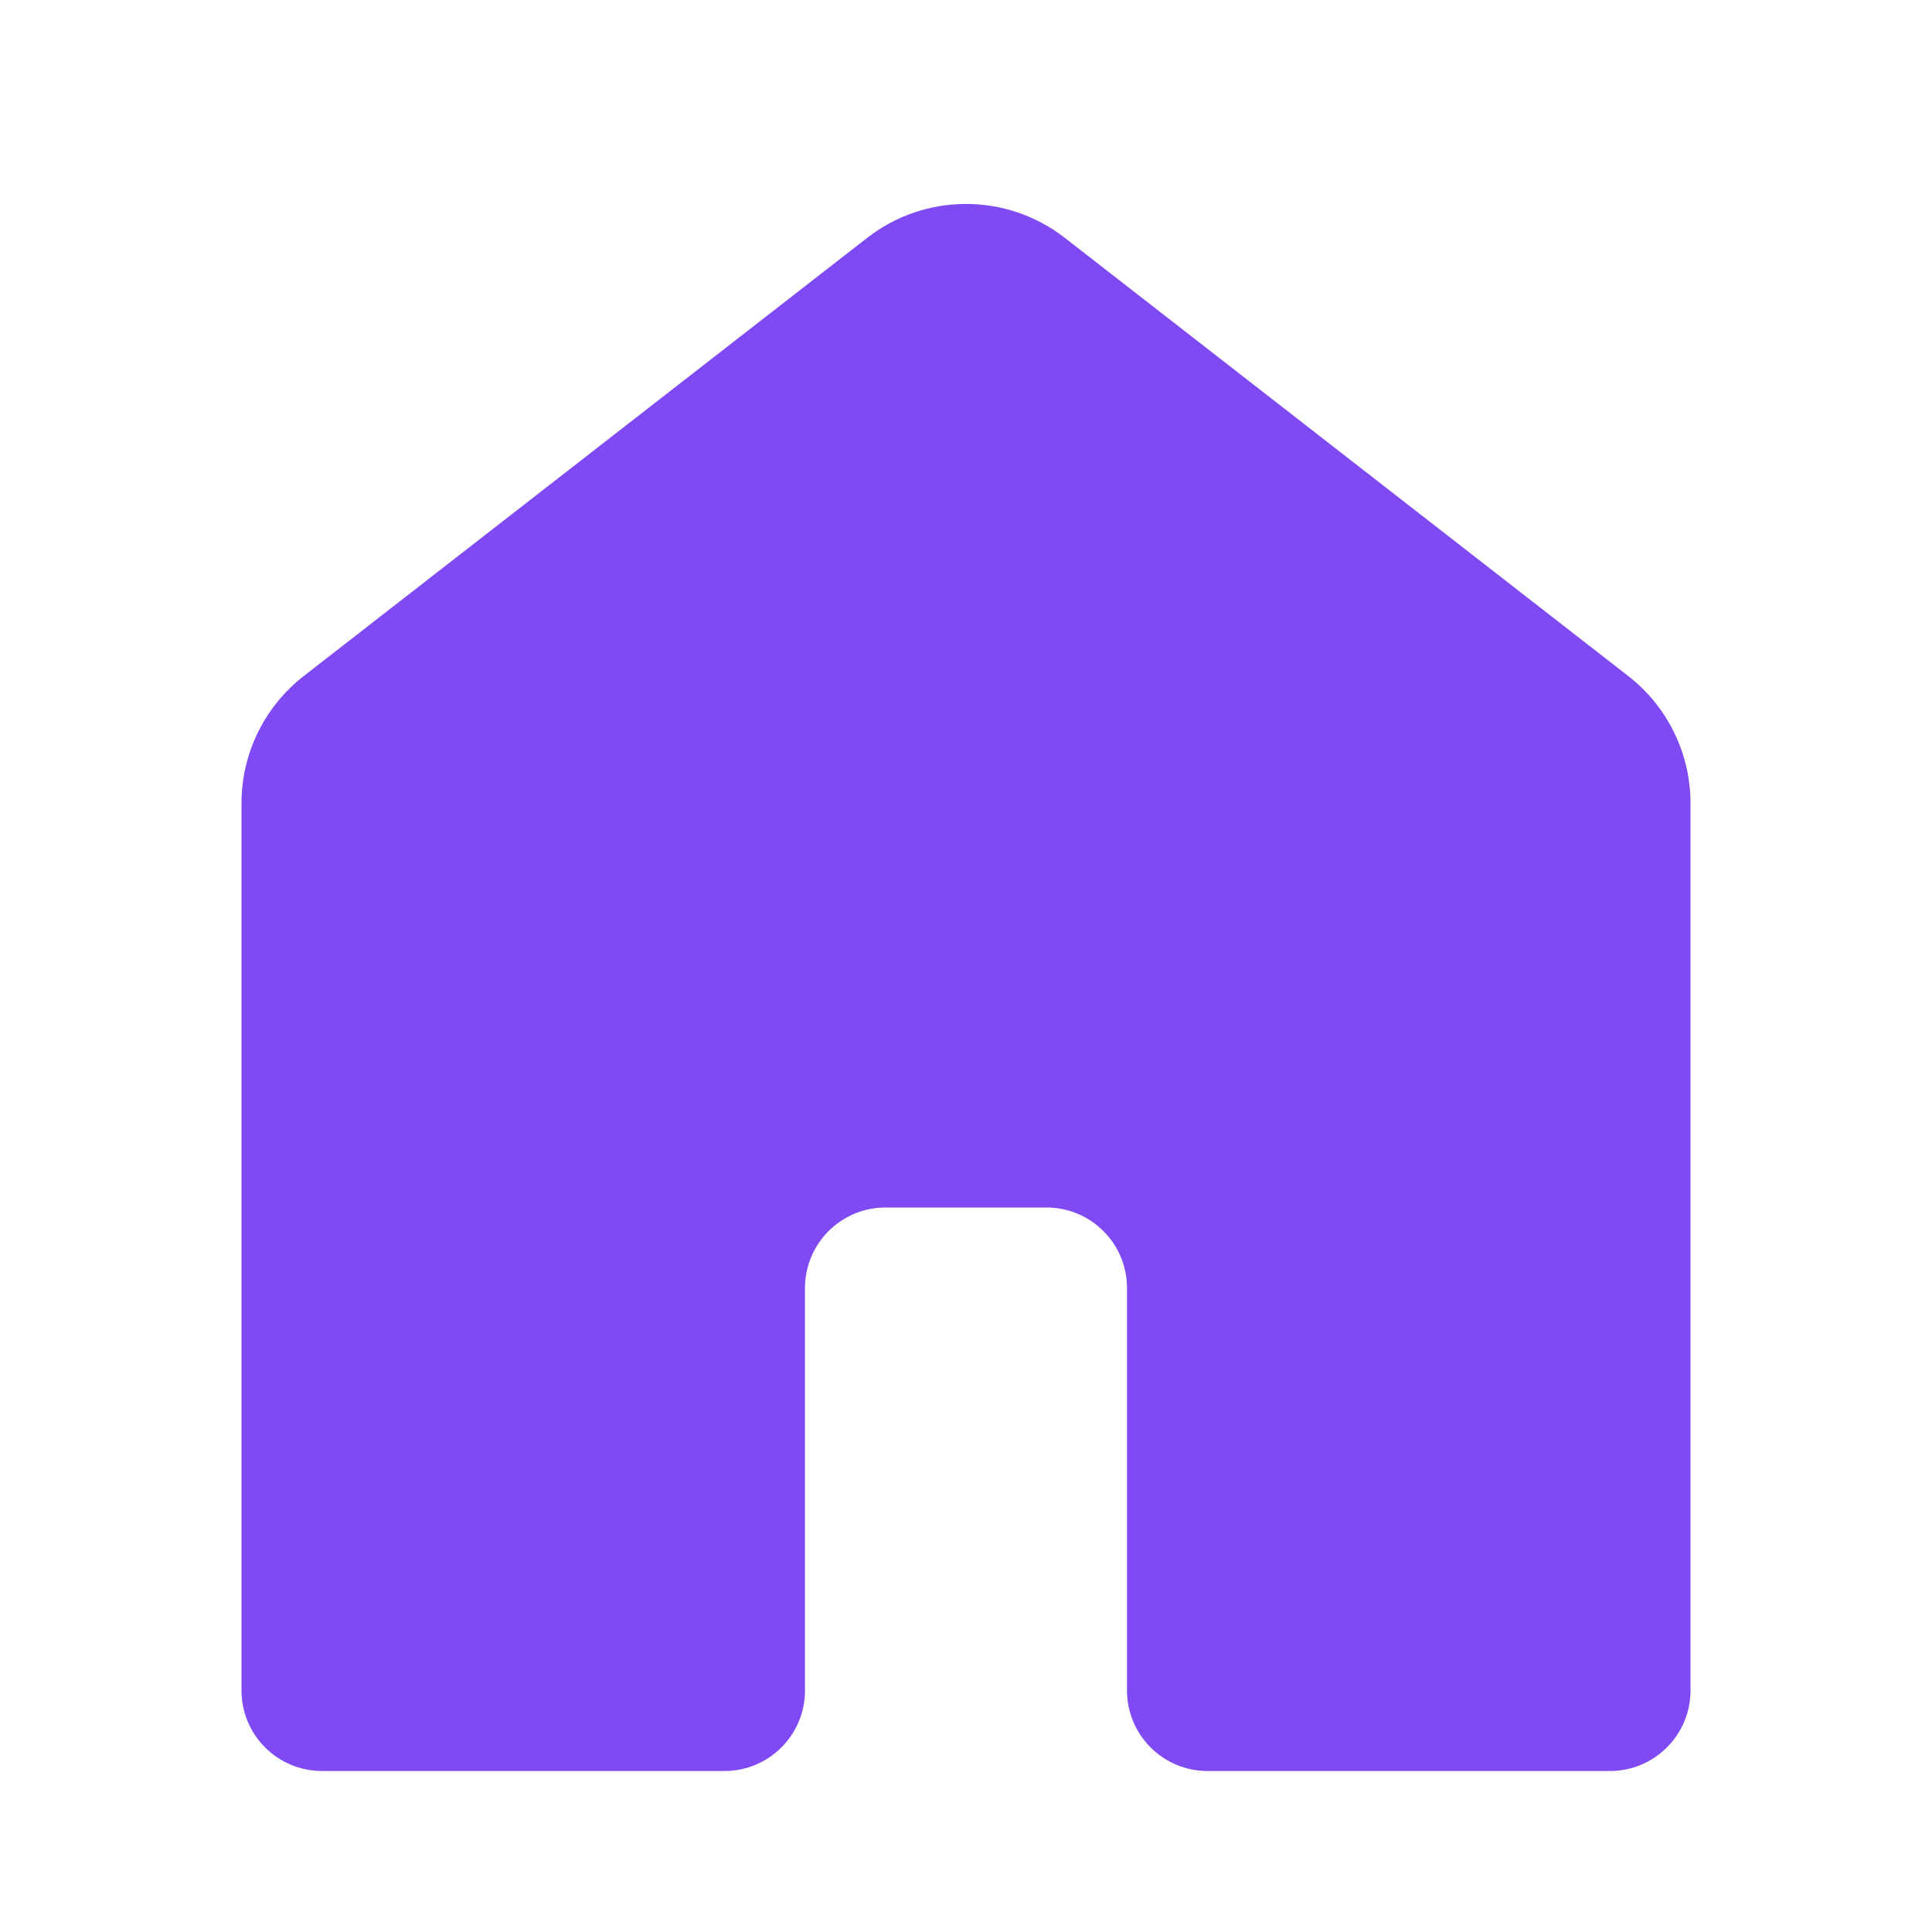 <svg xmlns="http://www.w3.org/2000/svg" width="24" height="24" viewBox="0 0 24 24" fill="none">
  <path d="M3 9.978C3 9.361 3.285 8.778 3.772 8.399L10.772 2.955C11.494 2.393 12.506 2.393 13.228 2.955L20.228 8.399C20.715 8.778 21 9.361 21 9.978V21C21 21.552 20.552 22 20 22H15C14.448 22 14 21.552 14 21V16C14 15.448 13.552 15 13 15H11C10.448 15 10 15.448 10 16V21C10 21.552 9.552 22 9 22H4C3.448 22 3 21.552 3 21V9.978Z" fill="#7F4AF4"/>
</svg>